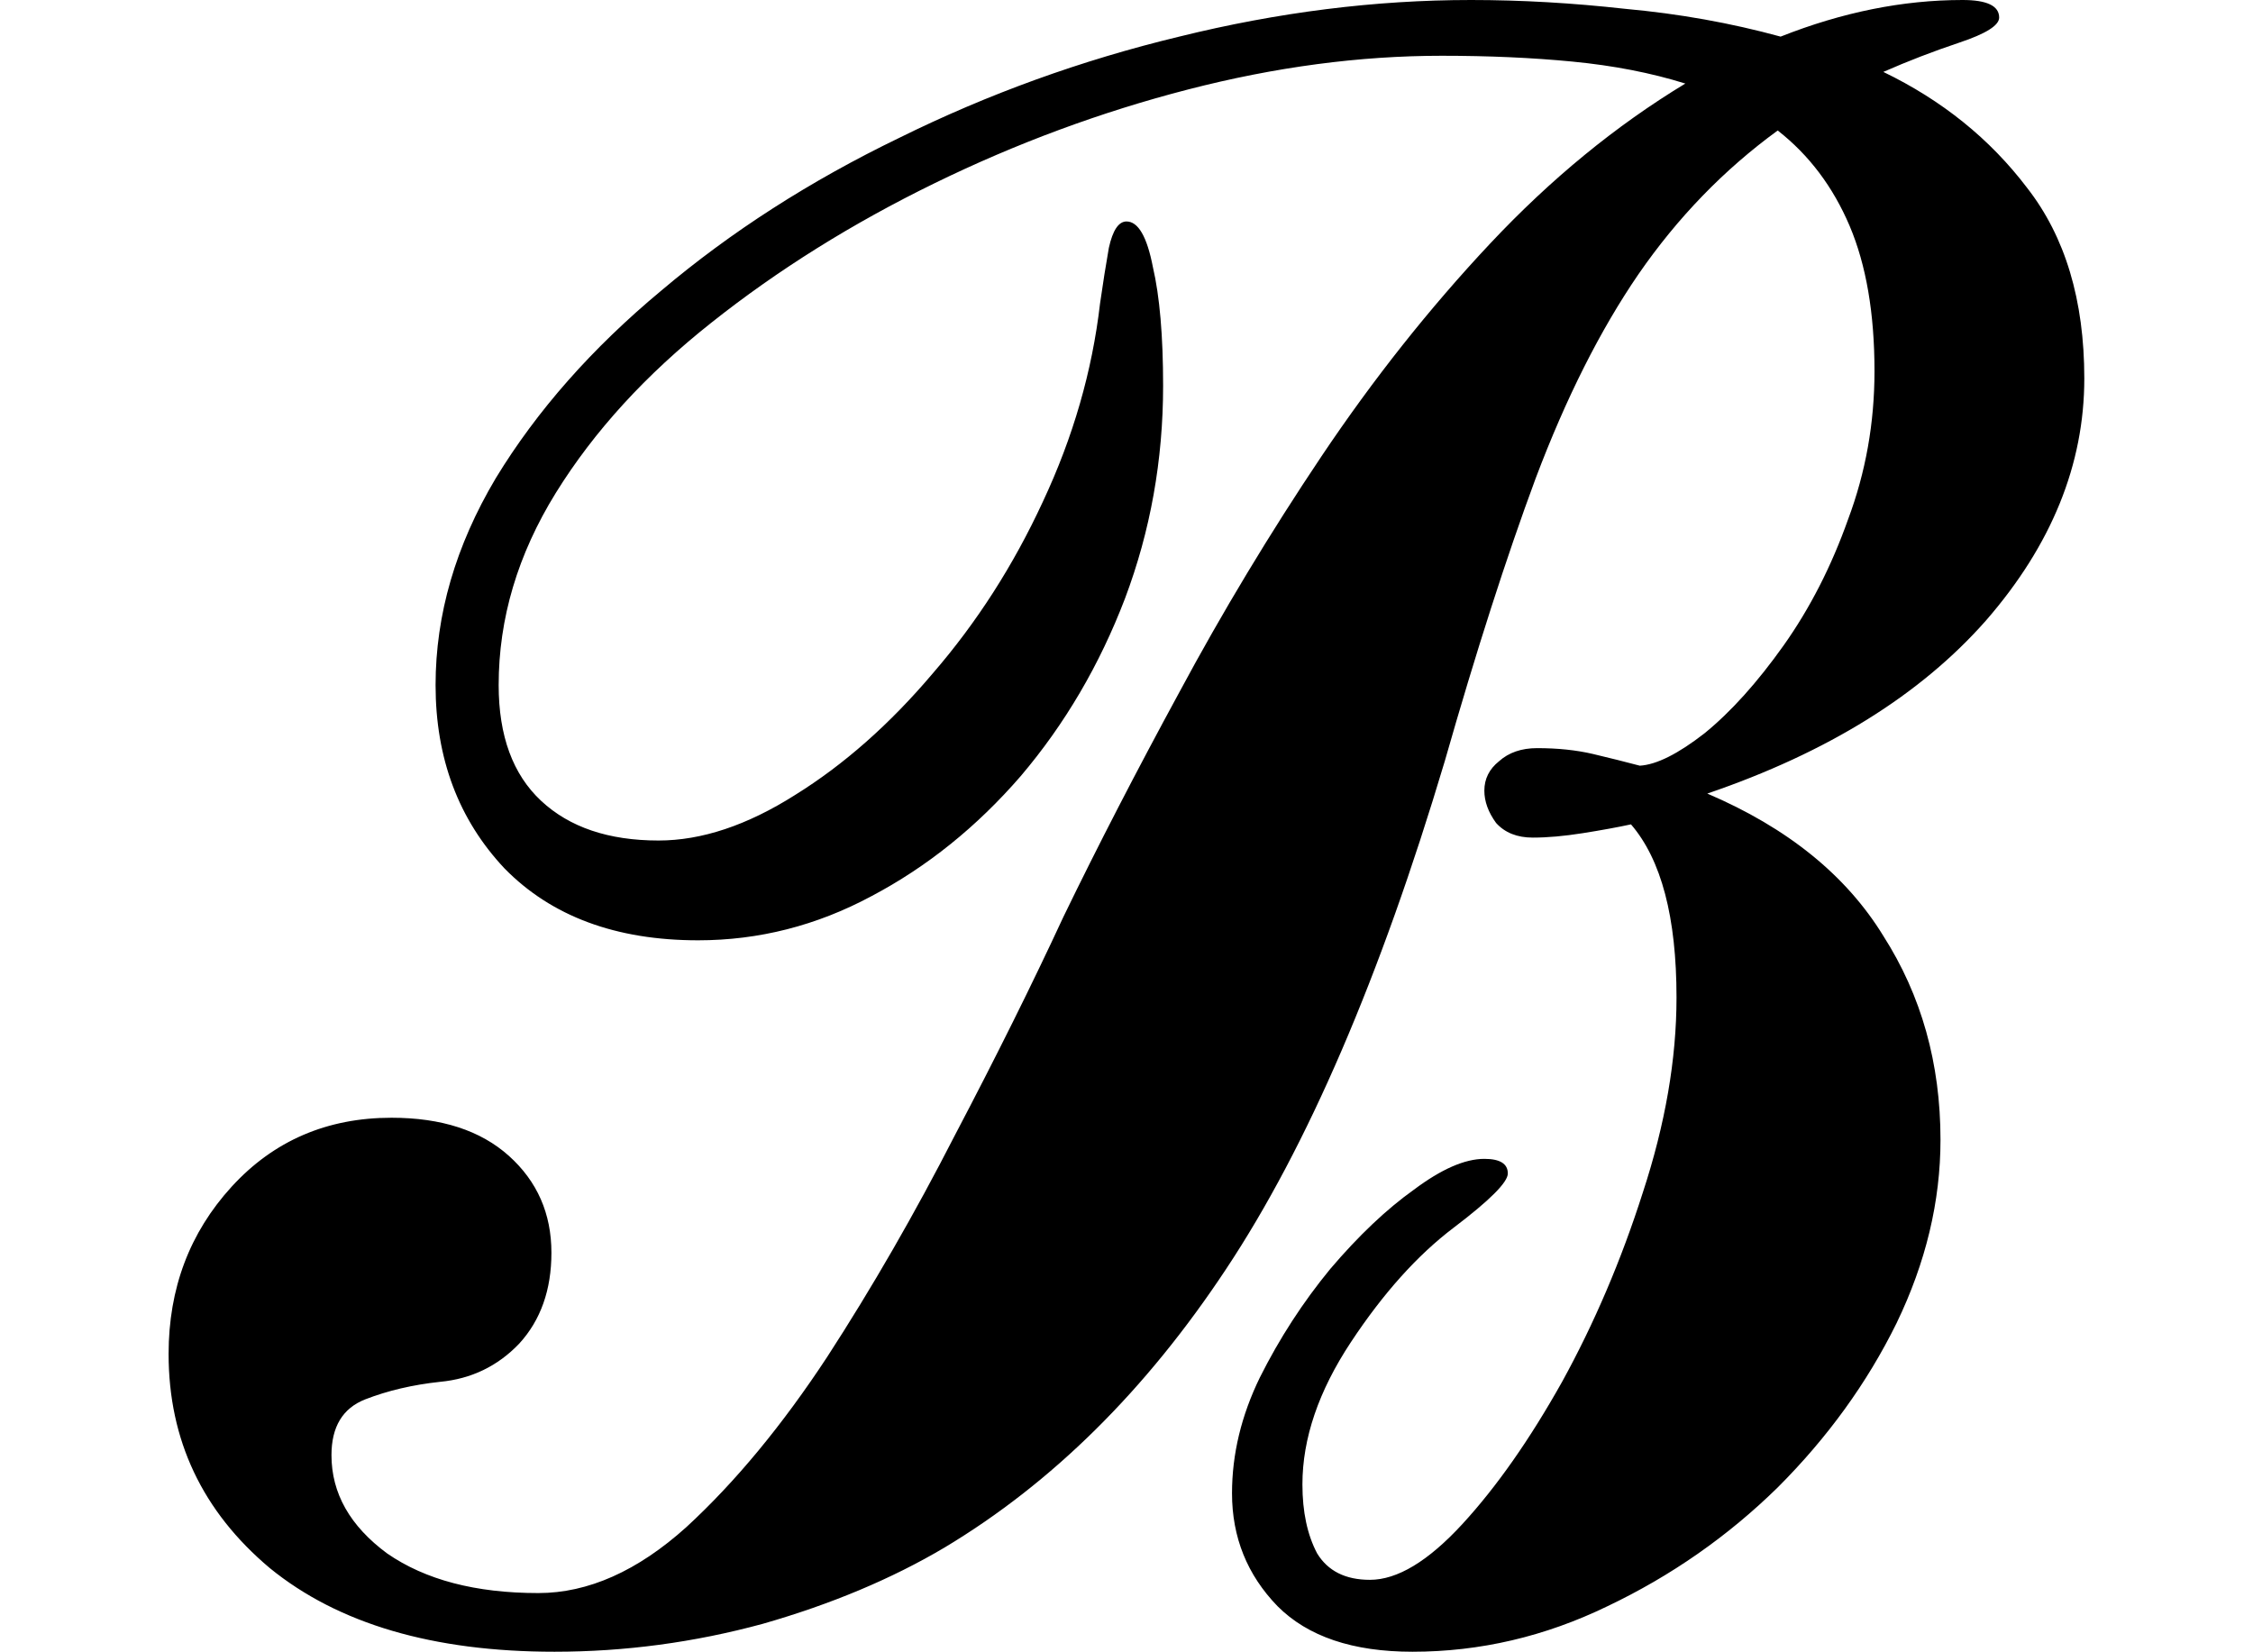 <svg height="17.594" viewBox="0 0 24 17.594" width="24" xmlns="http://www.w3.org/2000/svg">
<path d="M9.766,7.562 Q10.312,8.688 11,9.953 Q11.688,11.234 12.516,12.469 Q13.344,13.703 14.312,14.734 Q15.281,15.766 16.391,16.438 Q15.844,16.609 15.188,16.672 Q14.547,16.734 13.797,16.734 Q12.484,16.734 11.094,16.375 Q9.703,16.016 8.391,15.375 Q7.078,14.734 6.016,13.891 Q4.969,13.062 4.359,12.078 Q3.75,11.094 3.75,10.031 Q3.75,9.219 4.203,8.797 Q4.656,8.375 5.453,8.375 Q6.141,8.375 6.906,8.859 Q7.688,9.344 8.375,10.156 Q9.078,10.969 9.547,11.984 Q10.031,13.016 10.156,14.094 Q10.203,14.422 10.25,14.688 Q10.312,14.969 10.438,14.969 Q10.625,14.969 10.719,14.484 Q10.828,14.016 10.828,13.219 Q10.828,12.031 10.422,10.953 Q10.016,9.891 9.312,9.062 Q8.609,8.25 7.719,7.781 Q6.844,7.312 5.875,7.312 Q4.562,7.312 3.812,8.078 Q3.078,8.859 3.078,10.031 Q3.078,11.156 3.719,12.234 Q4.375,13.312 5.484,14.234 Q6.594,15.172 8.016,15.859 Q9.438,16.562 11,16.938 Q12.578,17.328 14.109,17.328 Q14.906,17.328 15.75,17.234 Q16.609,17.156 17.406,16.938 Q18.391,17.328 19.344,17.328 Q19.734,17.328 19.734,17.141 Q19.734,17.016 19.312,16.875 Q18.891,16.734 18.5,16.562 Q19.438,16.109 20.031,15.328 Q20.641,14.547 20.641,13.297 Q20.641,11.922 19.594,10.719 Q18.547,9.531 16.625,8.875 Q17.906,8.328 18.5,7.359 Q19.109,6.406 19.109,5.188 Q19.109,4.203 18.641,3.234 Q18.172,2.281 17.375,1.484 Q16.578,0.703 15.562,0.219 Q14.562,-0.266 13.484,-0.266 Q12.531,-0.266 12.047,0.219 Q11.562,0.719 11.562,1.422 Q11.562,2.047 11.859,2.656 Q12.172,3.281 12.609,3.812 Q13.062,4.344 13.5,4.656 Q13.938,4.984 14.25,4.984 Q14.5,4.984 14.5,4.828 Q14.5,4.688 13.922,4.25 Q13.344,3.812 12.828,3.031 Q12.312,2.25 12.312,1.516 Q12.312,1.078 12.469,0.781 Q12.641,0.5 13.031,0.5 Q13.469,0.5 14.016,1.094 Q14.562,1.688 15.078,2.609 Q15.594,3.547 15.938,4.625 Q16.297,5.719 16.297,6.703 Q16.297,7.984 15.812,8.547 Q15.594,8.5 15.297,8.453 Q15,8.406 14.766,8.406 Q14.516,8.406 14.375,8.562 Q14.25,8.734 14.25,8.906 Q14.25,9.094 14.406,9.219 Q14.562,9.359 14.812,9.359 Q15.141,9.359 15.406,9.297 Q15.672,9.234 15.906,9.172 Q16.172,9.188 16.594,9.516 Q17.016,9.859 17.438,10.453 Q17.859,11.047 18.125,11.797 Q18.406,12.547 18.406,13.375 Q18.406,14.297 18.141,14.922 Q17.875,15.547 17.375,15.938 Q16.516,15.312 15.891,14.406 Q15.281,13.516 14.797,12.234 Q14.328,10.969 13.828,9.219 Q12.797,5.766 11.5,3.812 Q10.219,1.875 8.5,0.844 Q7.656,0.344 6.562,0.031 Q5.469,-0.266 4.344,-0.266 Q2.406,-0.266 1.312,0.625 Q0.234,1.531 0.234,2.906 Q0.234,3.953 0.906,4.688 Q1.578,5.422 2.609,5.422 Q3.406,5.422 3.859,5.016 Q4.312,4.609 4.312,3.984 Q4.312,3.391 3.969,3.016 Q3.625,2.656 3.125,2.609 Q2.688,2.562 2.328,2.422 Q1.969,2.281 1.969,1.828 Q1.969,1.219 2.562,0.781 Q3.172,0.359 4.172,0.359 Q4.969,0.359 5.75,1.062 Q6.531,1.781 7.25,2.875 Q7.969,3.984 8.609,5.234 Q9.266,6.484 9.766,7.562 Z" transform="translate(1.562, 17.328) scale(1, -1)"/>
</svg>
